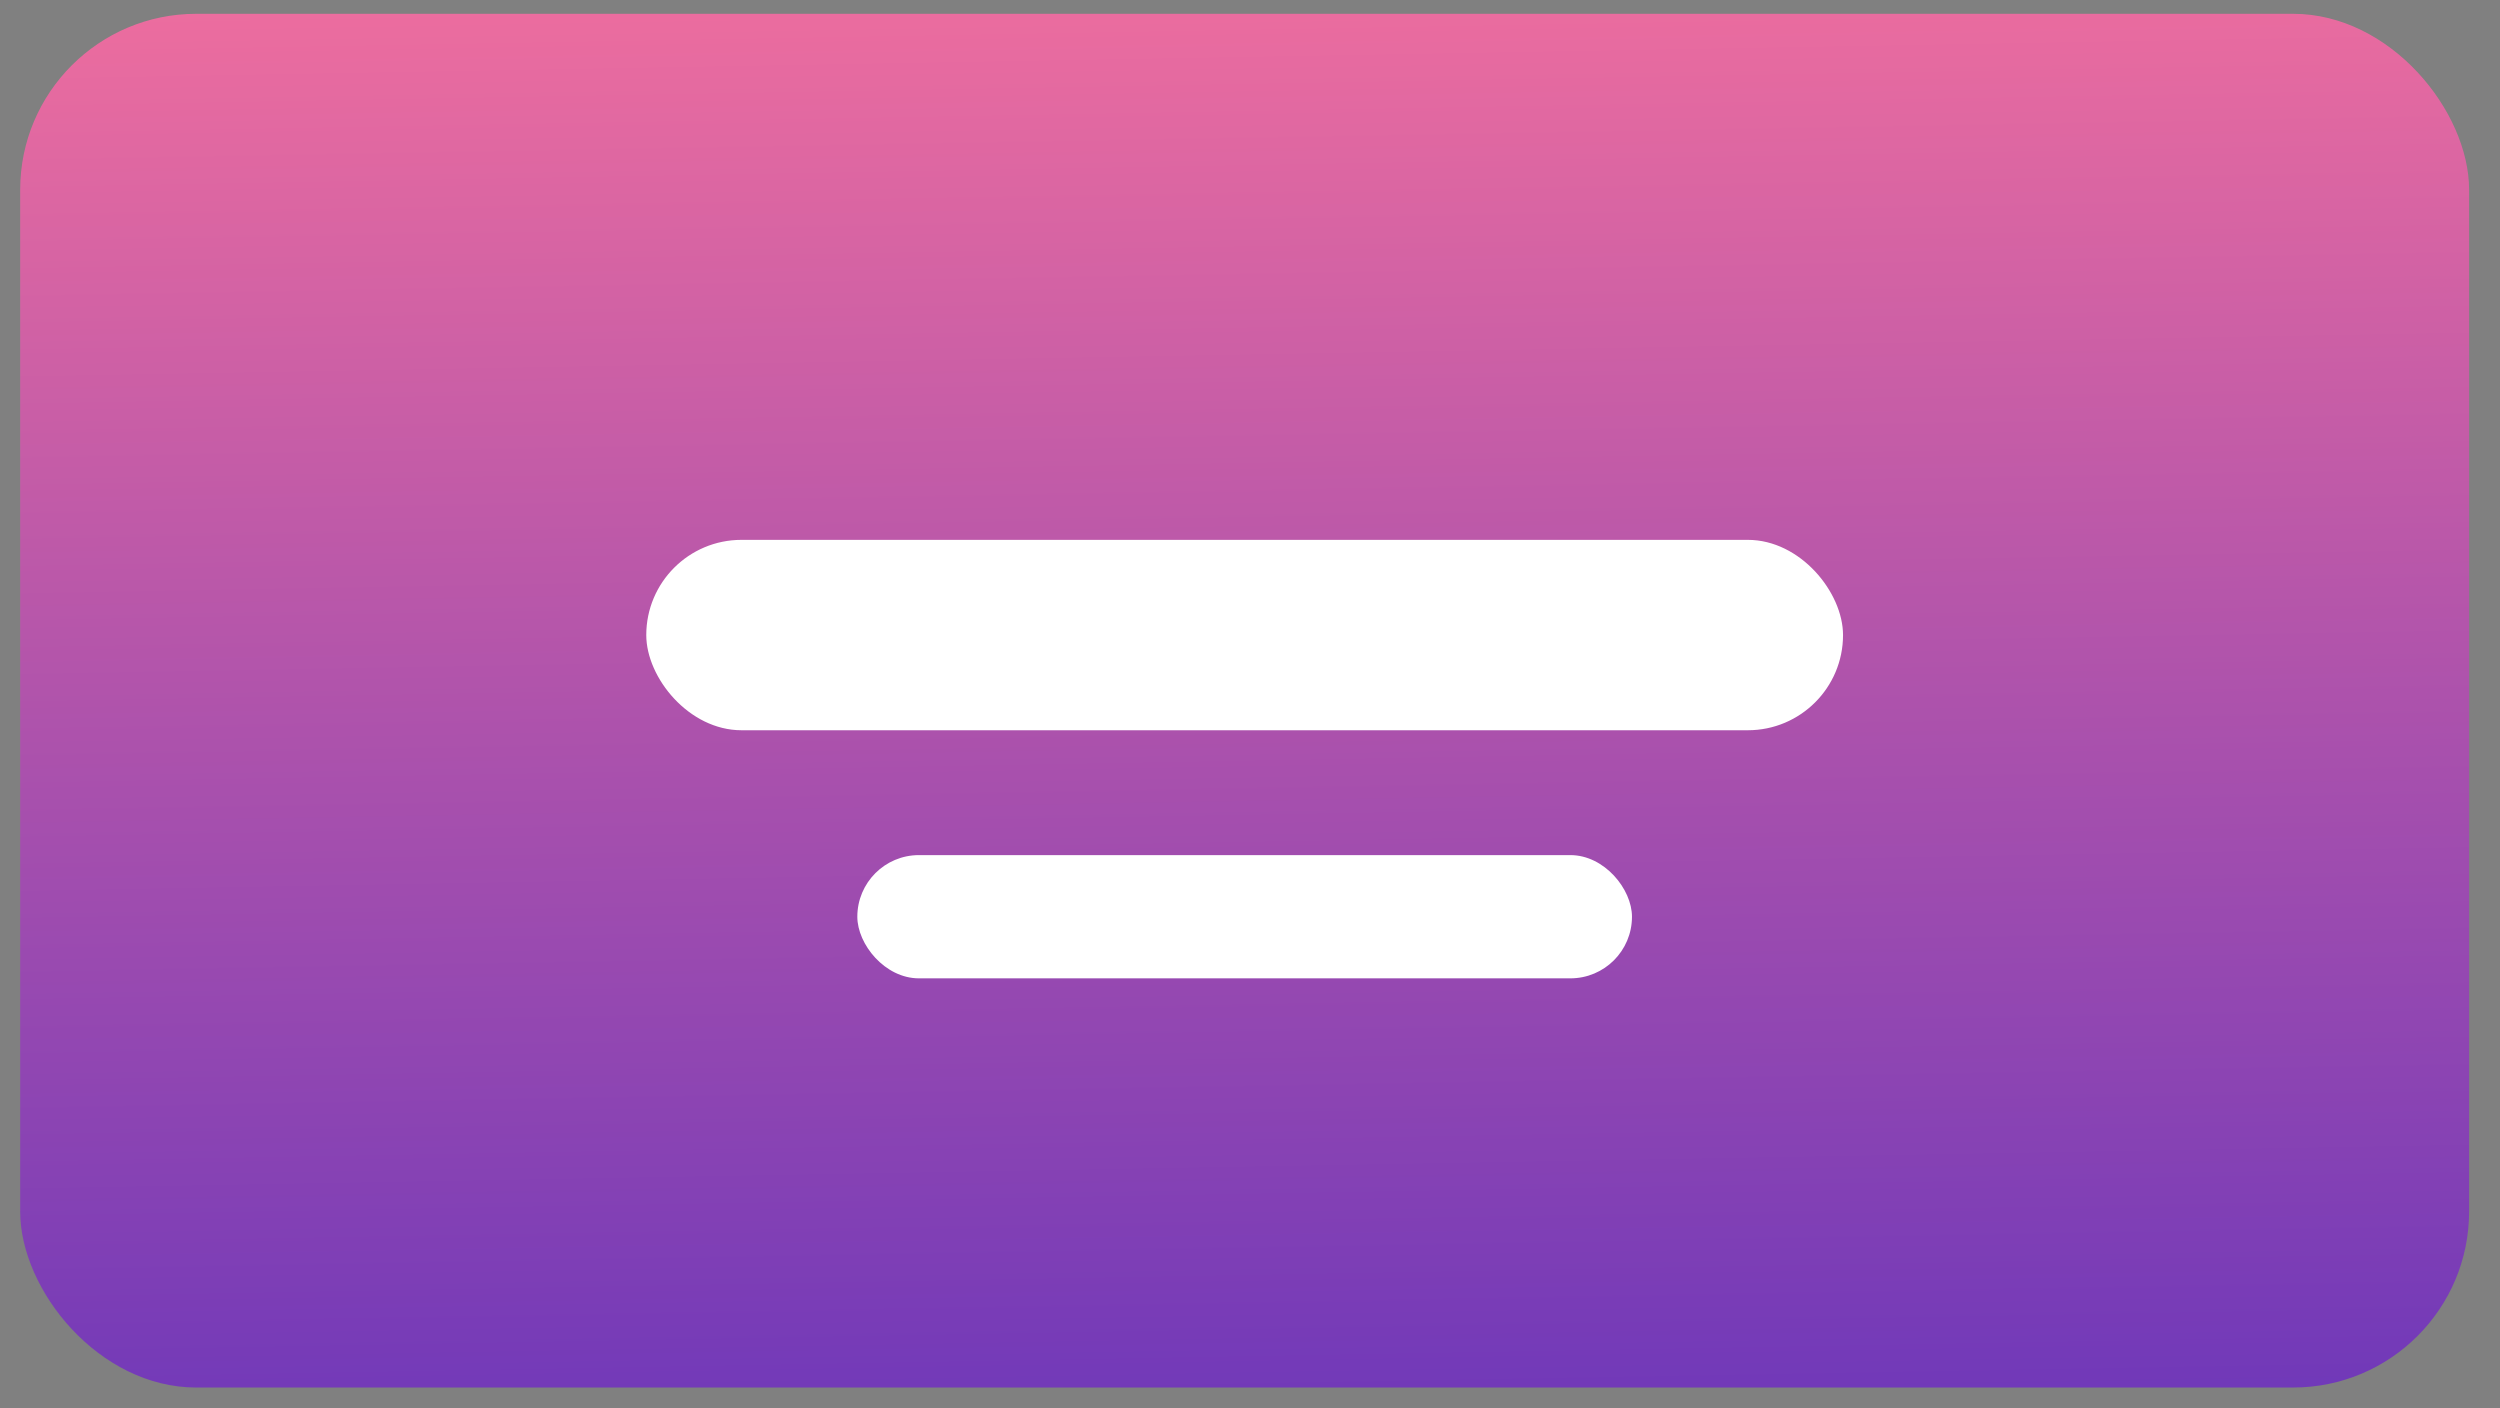 <svg width="71" height="40" viewBox="0 0 71 40" fill="none" xmlns="http://www.w3.org/2000/svg">
<rect x="0" y="0" width="71" height="40" fill="#808080" stroke="none"/>
<rect x="0.573" y="0.392" width="69.55" height="39.014" rx="5" fill="url(#paint0_linear)"/>
<rect x="24.348" y="24.285" width="22" height="3.5" rx="1.75" fill="white"/>
<rect x="18.354" y="15.332" width="33.988" height="5.407" rx="2.704" fill="white"/>
<defs>
<linearGradient id="paint0_linear" x1="38.825" y1="-5.749" x2="40.061" y2="63.411" gradientUnits="userSpaceOnUse">
<stop stop-color="#FD749B"/>
<stop offset="1" stop-color="#281AC8"/>
</linearGradient>
</defs>
</svg>
